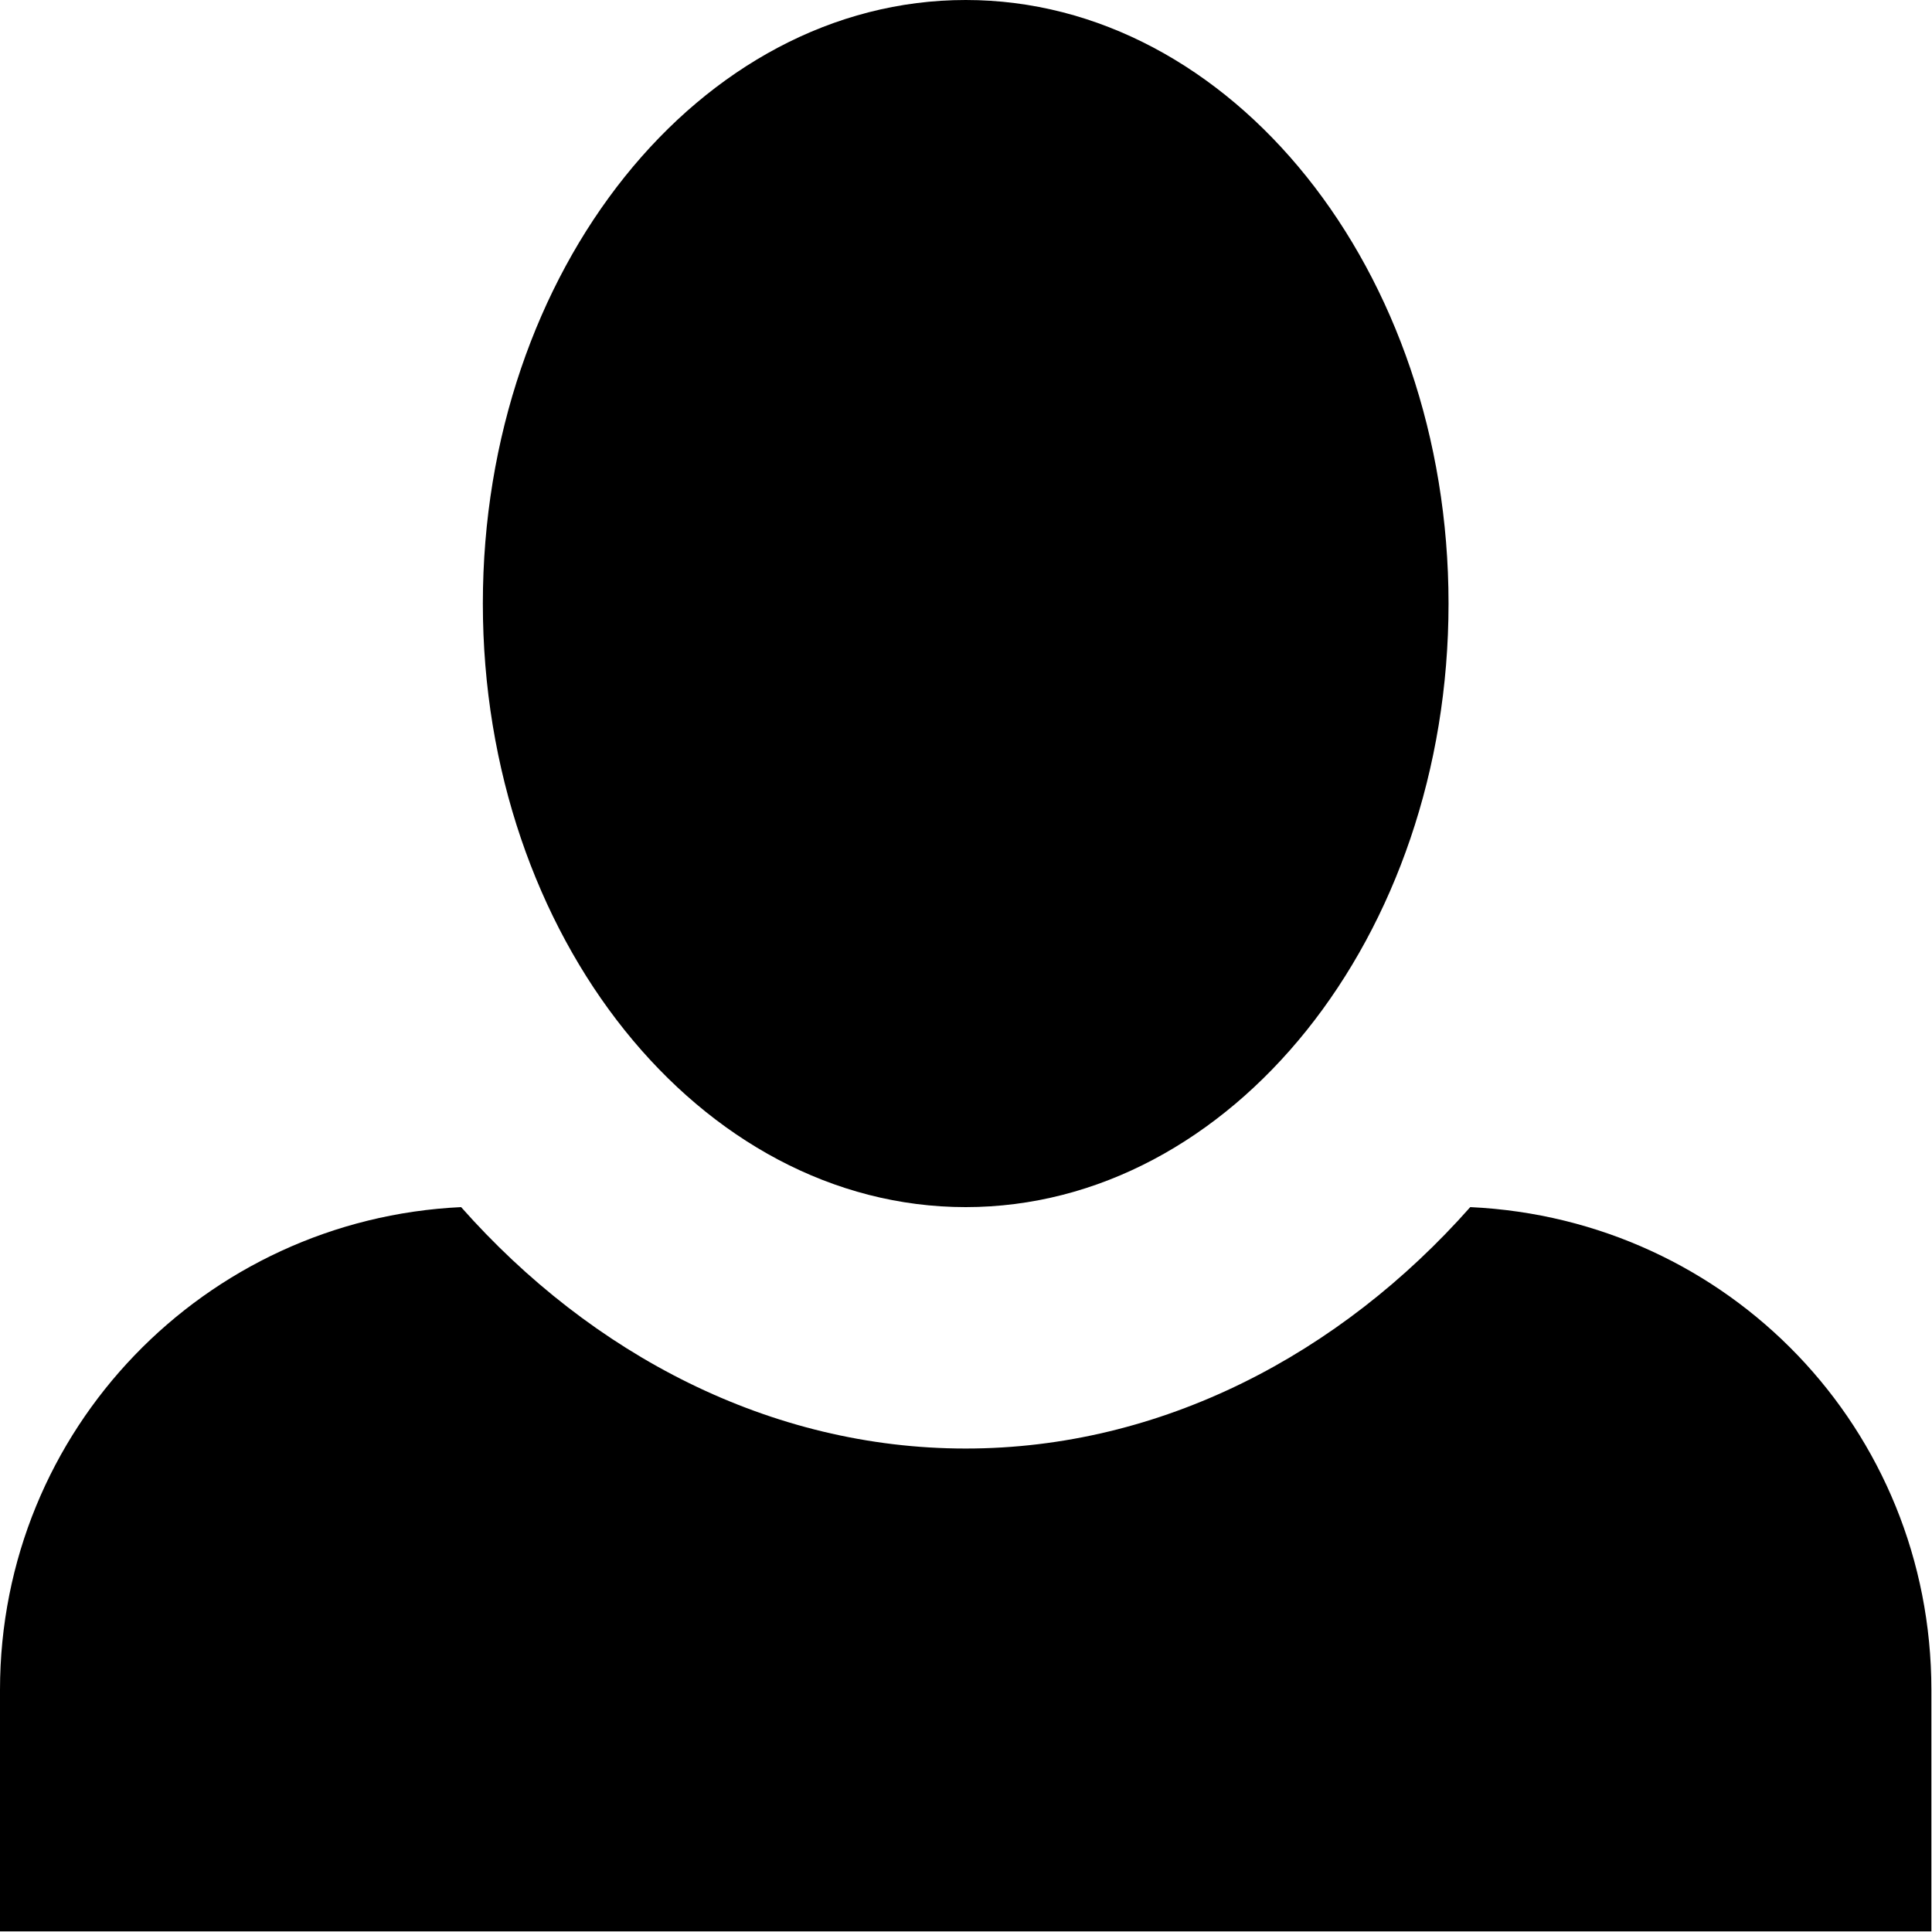 <svg width="375" height="375" viewBox="0 0 375 375" fill="none" xmlns="http://www.w3.org/2000/svg">
<path d="M187.44 0C135.894 0 93.72 52.483 93.72 117.15C93.72 181.817 135.894 234.3 187.44 234.3C238.986 234.3 281.16 181.817 281.16 117.15C281.16 52.483 238.986 0 187.44 0ZM89.503 234.3C39.831 236.643 0 277.411 0 328.02V374.88H374.88V328.02C374.88 277.411 335.518 236.643 285.377 234.3C260.073 262.885 225.397 281.16 187.44 281.16C149.483 281.16 114.807 262.885 89.503 234.3Z" fill="black"/>
</svg>
